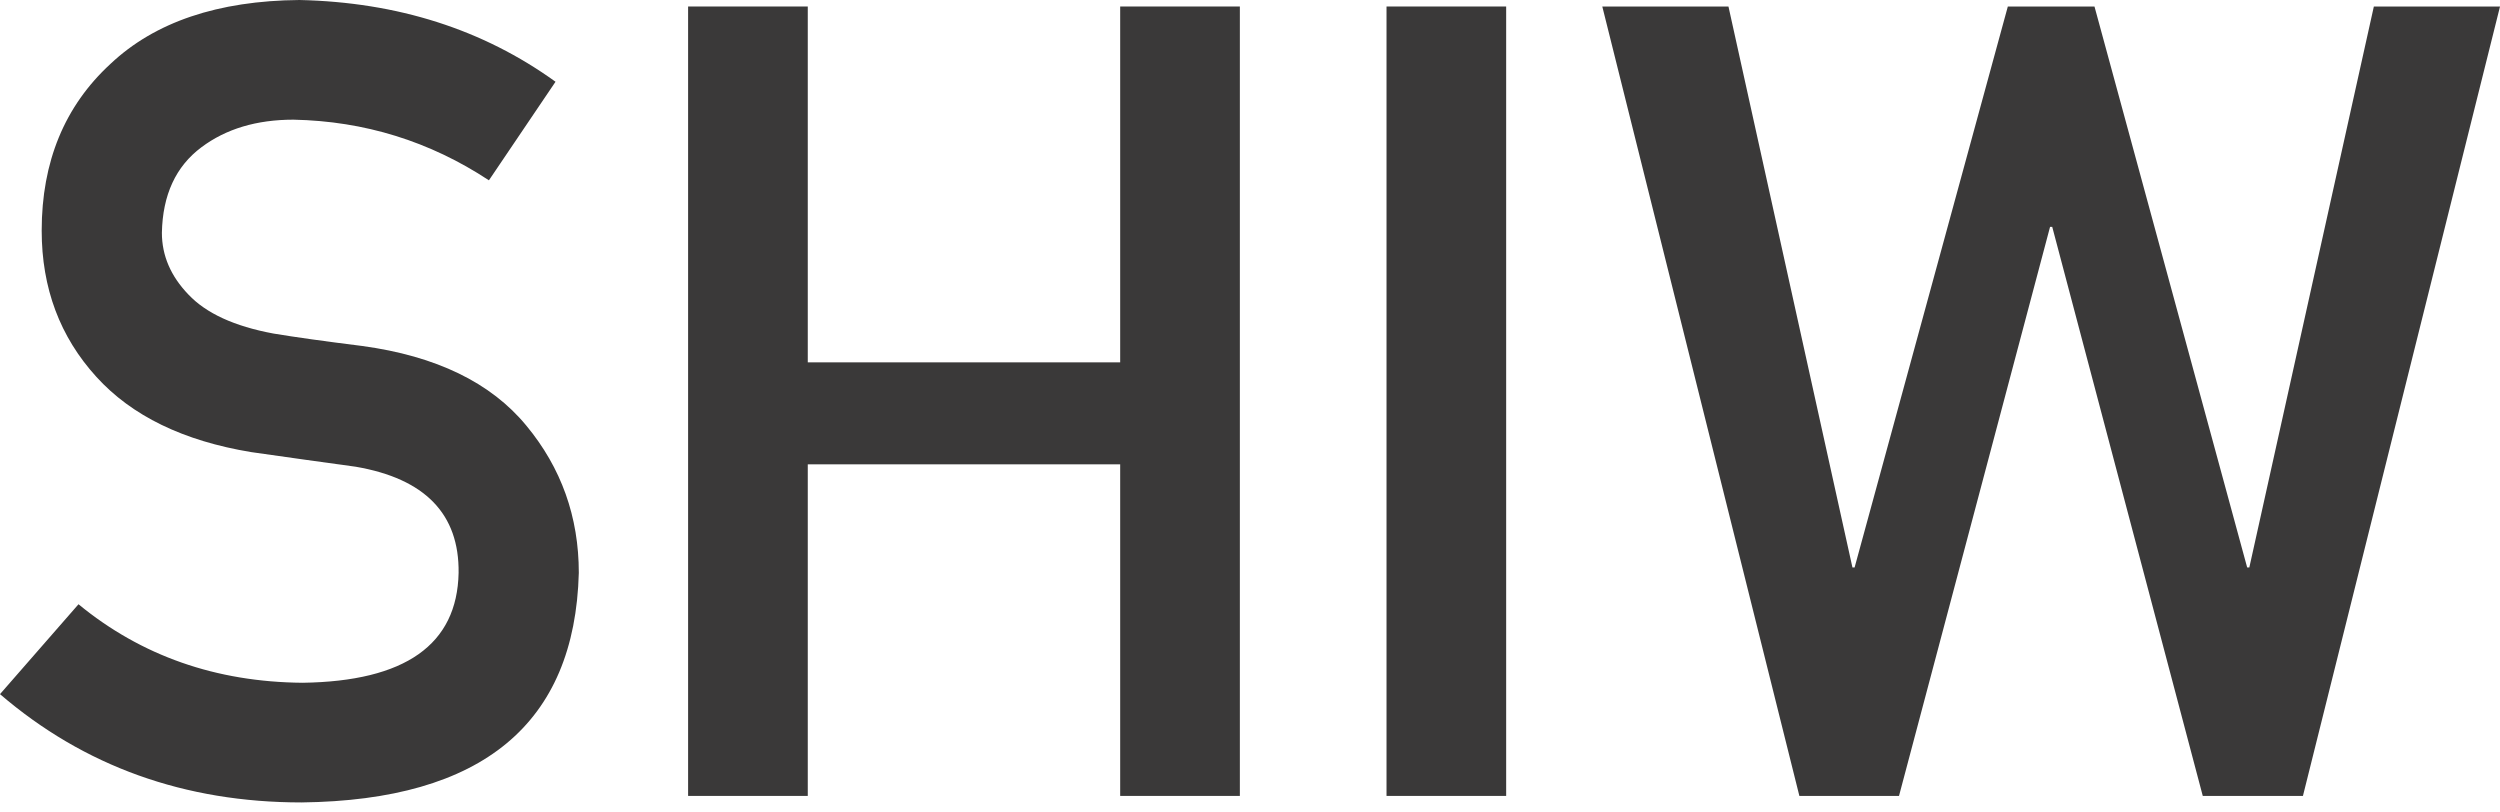 <svg width="120" height="39" viewBox="0 0 120 39" fill="none" xmlns="http://www.w3.org/2000/svg">
<path d="M86.37 38.204L76.91 0.312H82.966L88.917 27.237H89.021L96.376 0.312H100.535L107.864 27.237H107.968L113.945 0.312H120.001L110.541 38.204H105.733L98.507 10.889H98.403L91.152 38.204H86.37Z" fill="#3A3939"/>
<path d="M66.553 38.204V0.312H72.296V38.204H66.553Z" fill="#3A3939"/>
<path d="M53.769 38.204V22.288H38.773V38.204H33.029V0.312H38.773V17.393H53.769V0.312H59.513V38.204H53.769Z" fill="#3A3939"/>
<path d="M3.768 29.004C6.783 31.482 10.37 32.738 14.528 32.773C19.449 32.703 21.944 30.945 22.013 27.497C22.048 24.673 20.402 22.975 17.075 22.403C15.55 22.195 13.878 21.961 12.059 21.701C8.802 21.164 6.324 19.96 4.626 18.089C2.876 16.166 2.001 13.826 2.001 11.072C2.001 7.762 3.101 5.094 5.302 3.067C7.433 1.057 10.457 0.035 14.372 0C19.085 0.104 23.183 1.412 26.665 3.924L23.468 8.655C20.627 6.783 17.5 5.813 14.086 5.744C12.319 5.744 10.846 6.186 9.668 7.069C8.438 7.987 7.806 9.356 7.771 11.175C7.771 12.267 8.195 13.255 9.044 14.138C9.893 15.039 11.254 15.663 13.125 16.01C14.164 16.183 15.585 16.382 17.387 16.607C20.939 17.092 23.564 18.366 25.262 20.428C26.942 22.455 27.783 24.811 27.783 27.497C27.592 34.739 23.157 38.413 14.476 38.517C8.862 38.517 4.037 36.784 0 33.319L3.768 29.004Z" fill="#3A3939"/>
</svg>
